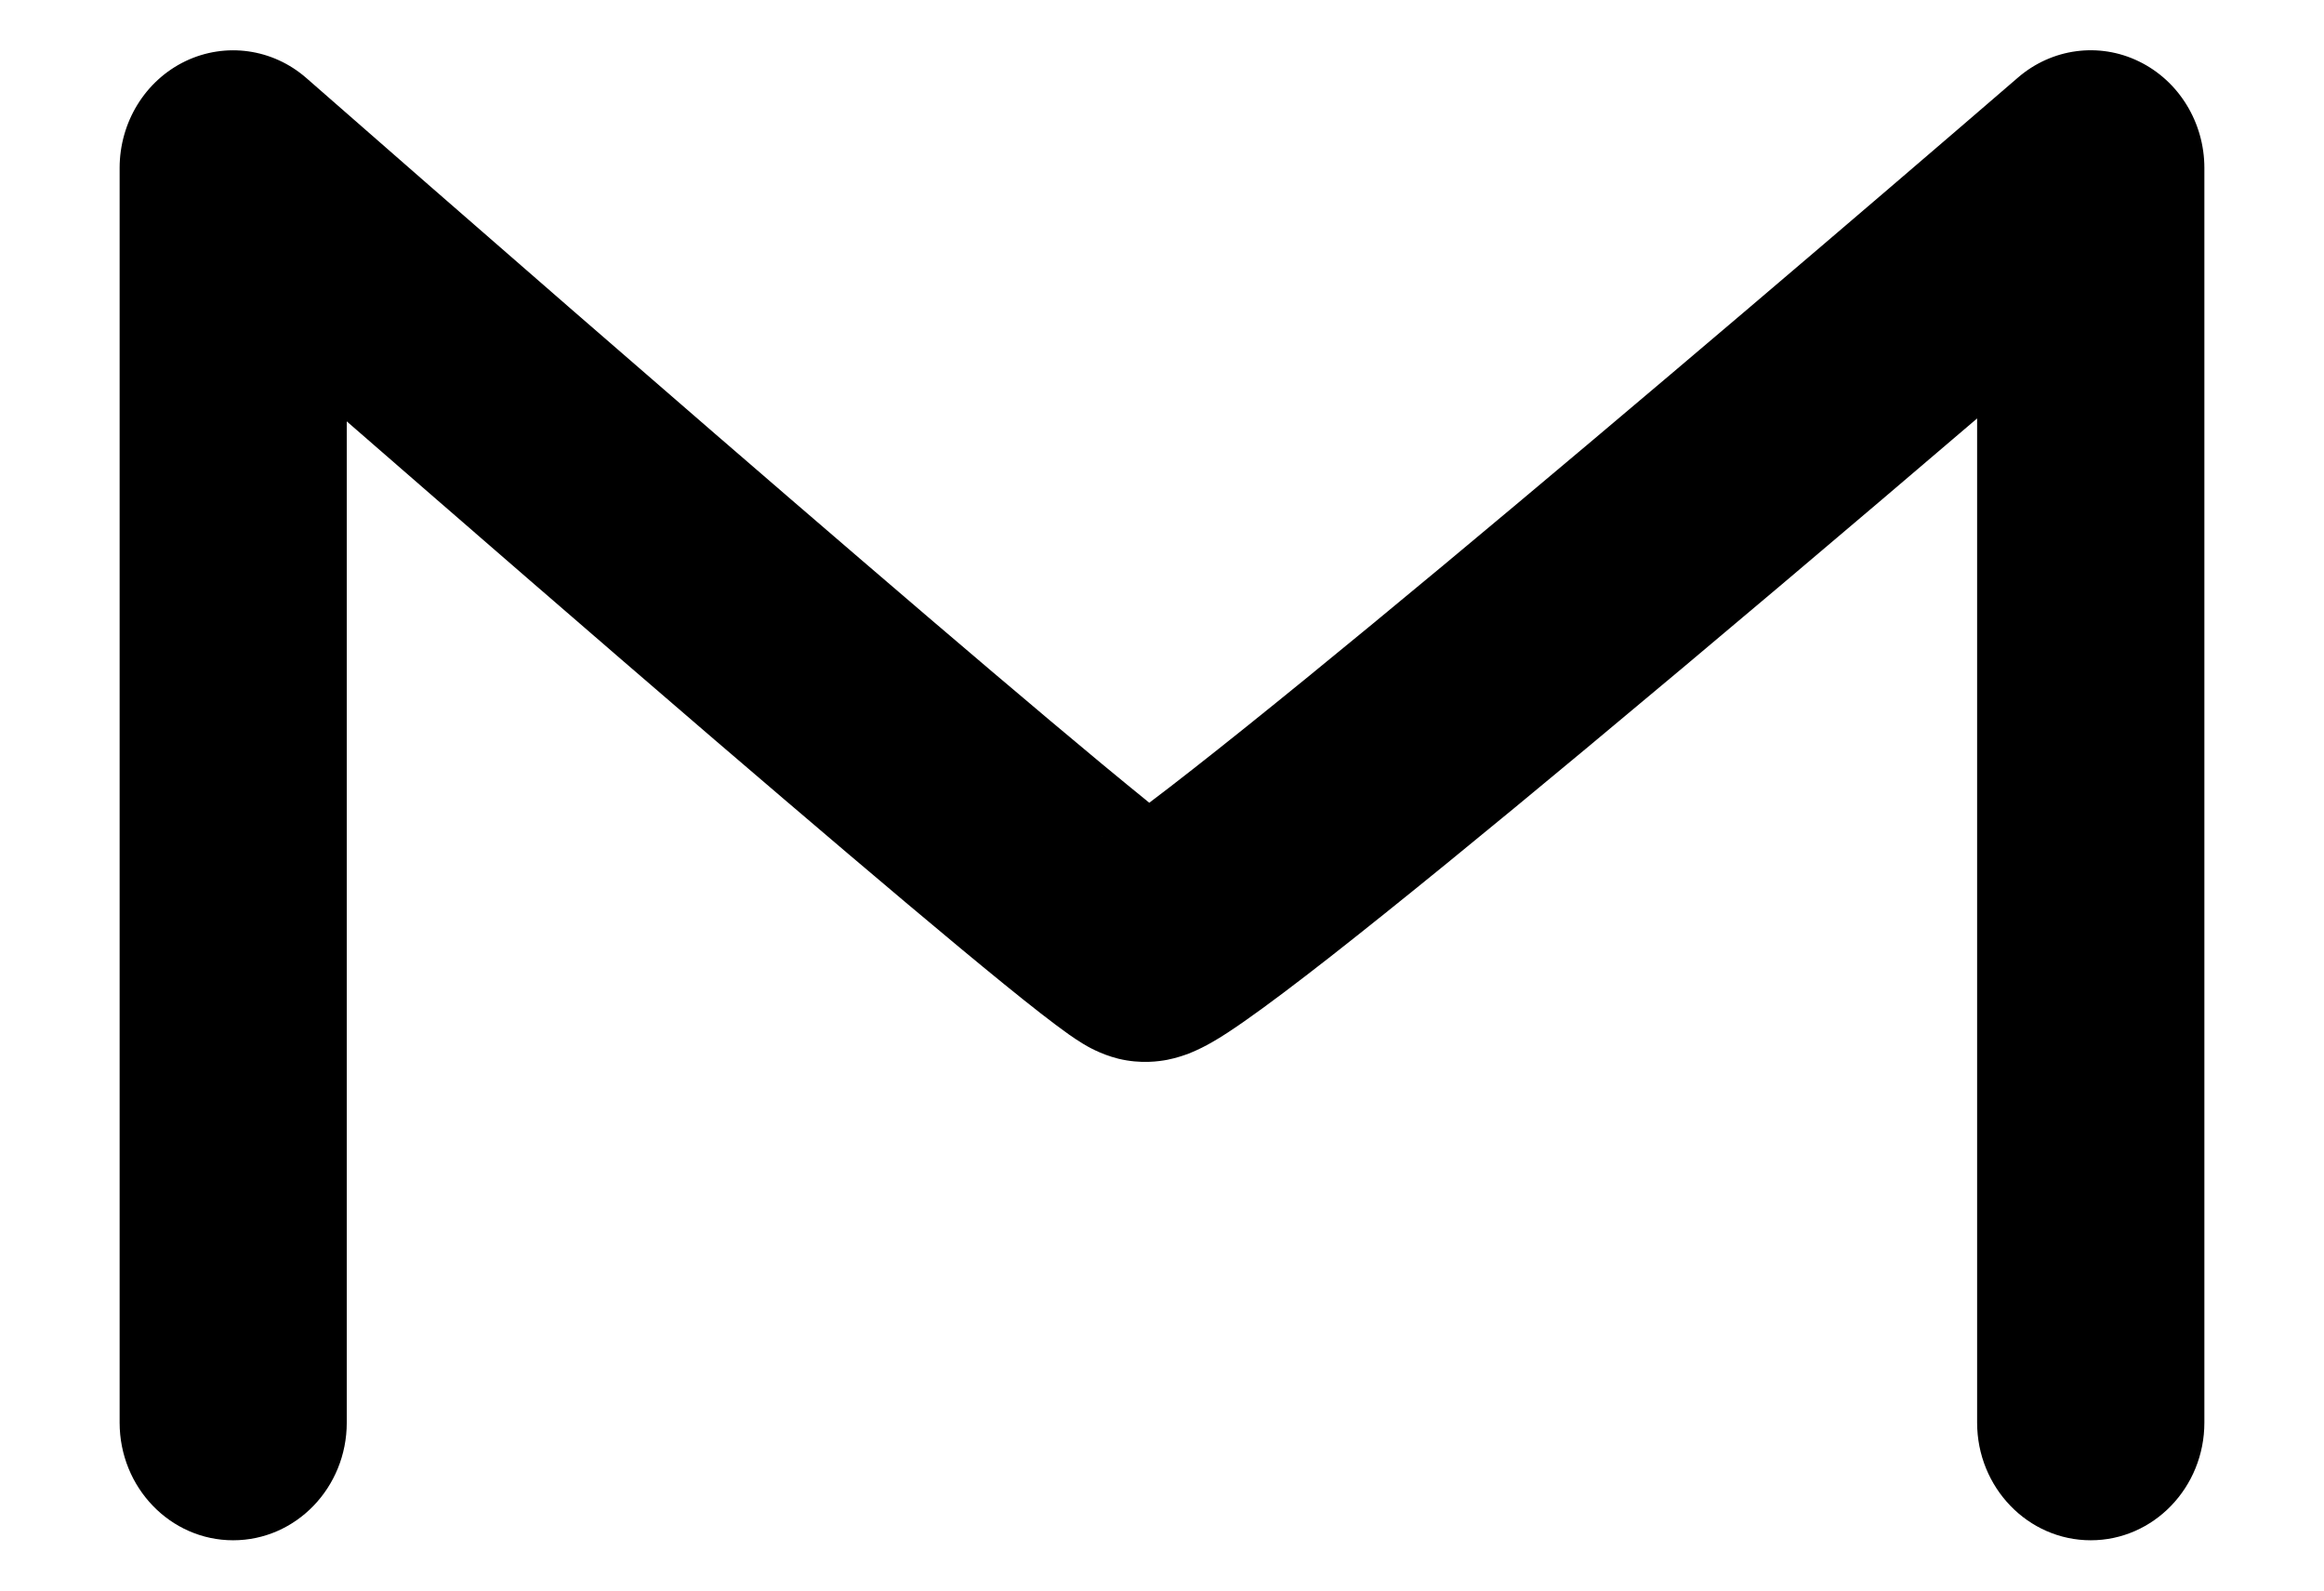 <svg width="19" height="13" viewBox="0 0 19 13" fill="none" xmlns="http://www.w3.org/2000/svg">
<path fill-rule="evenodd" clip-rule="evenodd" d="M1.516 0.5C1.844 0.343 2.23 0.397 2.506 0.639C3.697 1.682 5.498 3.251 7.029 4.565C7.795 5.223 8.491 5.814 9.008 6.243C9.154 6.364 9.284 6.47 9.396 6.561C9.501 6.482 9.622 6.389 9.758 6.282C10.289 5.866 11.008 5.279 11.803 4.618C13.391 3.297 15.261 1.701 16.498 0.634C16.775 0.395 17.161 0.343 17.487 0.502C17.813 0.66 18.022 1 18.022 1.373V11.627C18.022 12.158 17.606 12.589 17.093 12.589C16.58 12.589 16.164 12.158 16.164 11.627V3.42C15.146 4.29 13.998 5.261 12.966 6.119C12.167 6.784 11.431 7.385 10.877 7.819C10.602 8.034 10.361 8.216 10.175 8.346C10.085 8.409 9.99 8.473 9.901 8.523C9.859 8.547 9.794 8.581 9.719 8.611C9.681 8.625 9.619 8.647 9.543 8.662C9.479 8.674 9.328 8.698 9.143 8.653C8.994 8.616 8.879 8.546 8.858 8.533C8.857 8.533 8.857 8.532 8.856 8.532C8.813 8.506 8.772 8.478 8.739 8.455C8.671 8.407 8.592 8.347 8.508 8.282C8.337 8.149 8.111 7.965 7.847 7.746C7.318 7.307 6.613 6.707 5.844 6.048C4.874 5.215 3.798 4.282 2.835 3.444V11.627C2.835 12.158 2.42 12.589 1.906 12.589C1.393 12.589 0.978 12.158 0.978 11.627V1.373C0.978 0.999 1.187 0.658 1.516 0.5ZM9.012 6.833C9.01 6.834 9.009 6.834 9.009 6.834C9.009 6.834 9.01 6.834 9.011 6.833" fill="black"/>
</svg>
